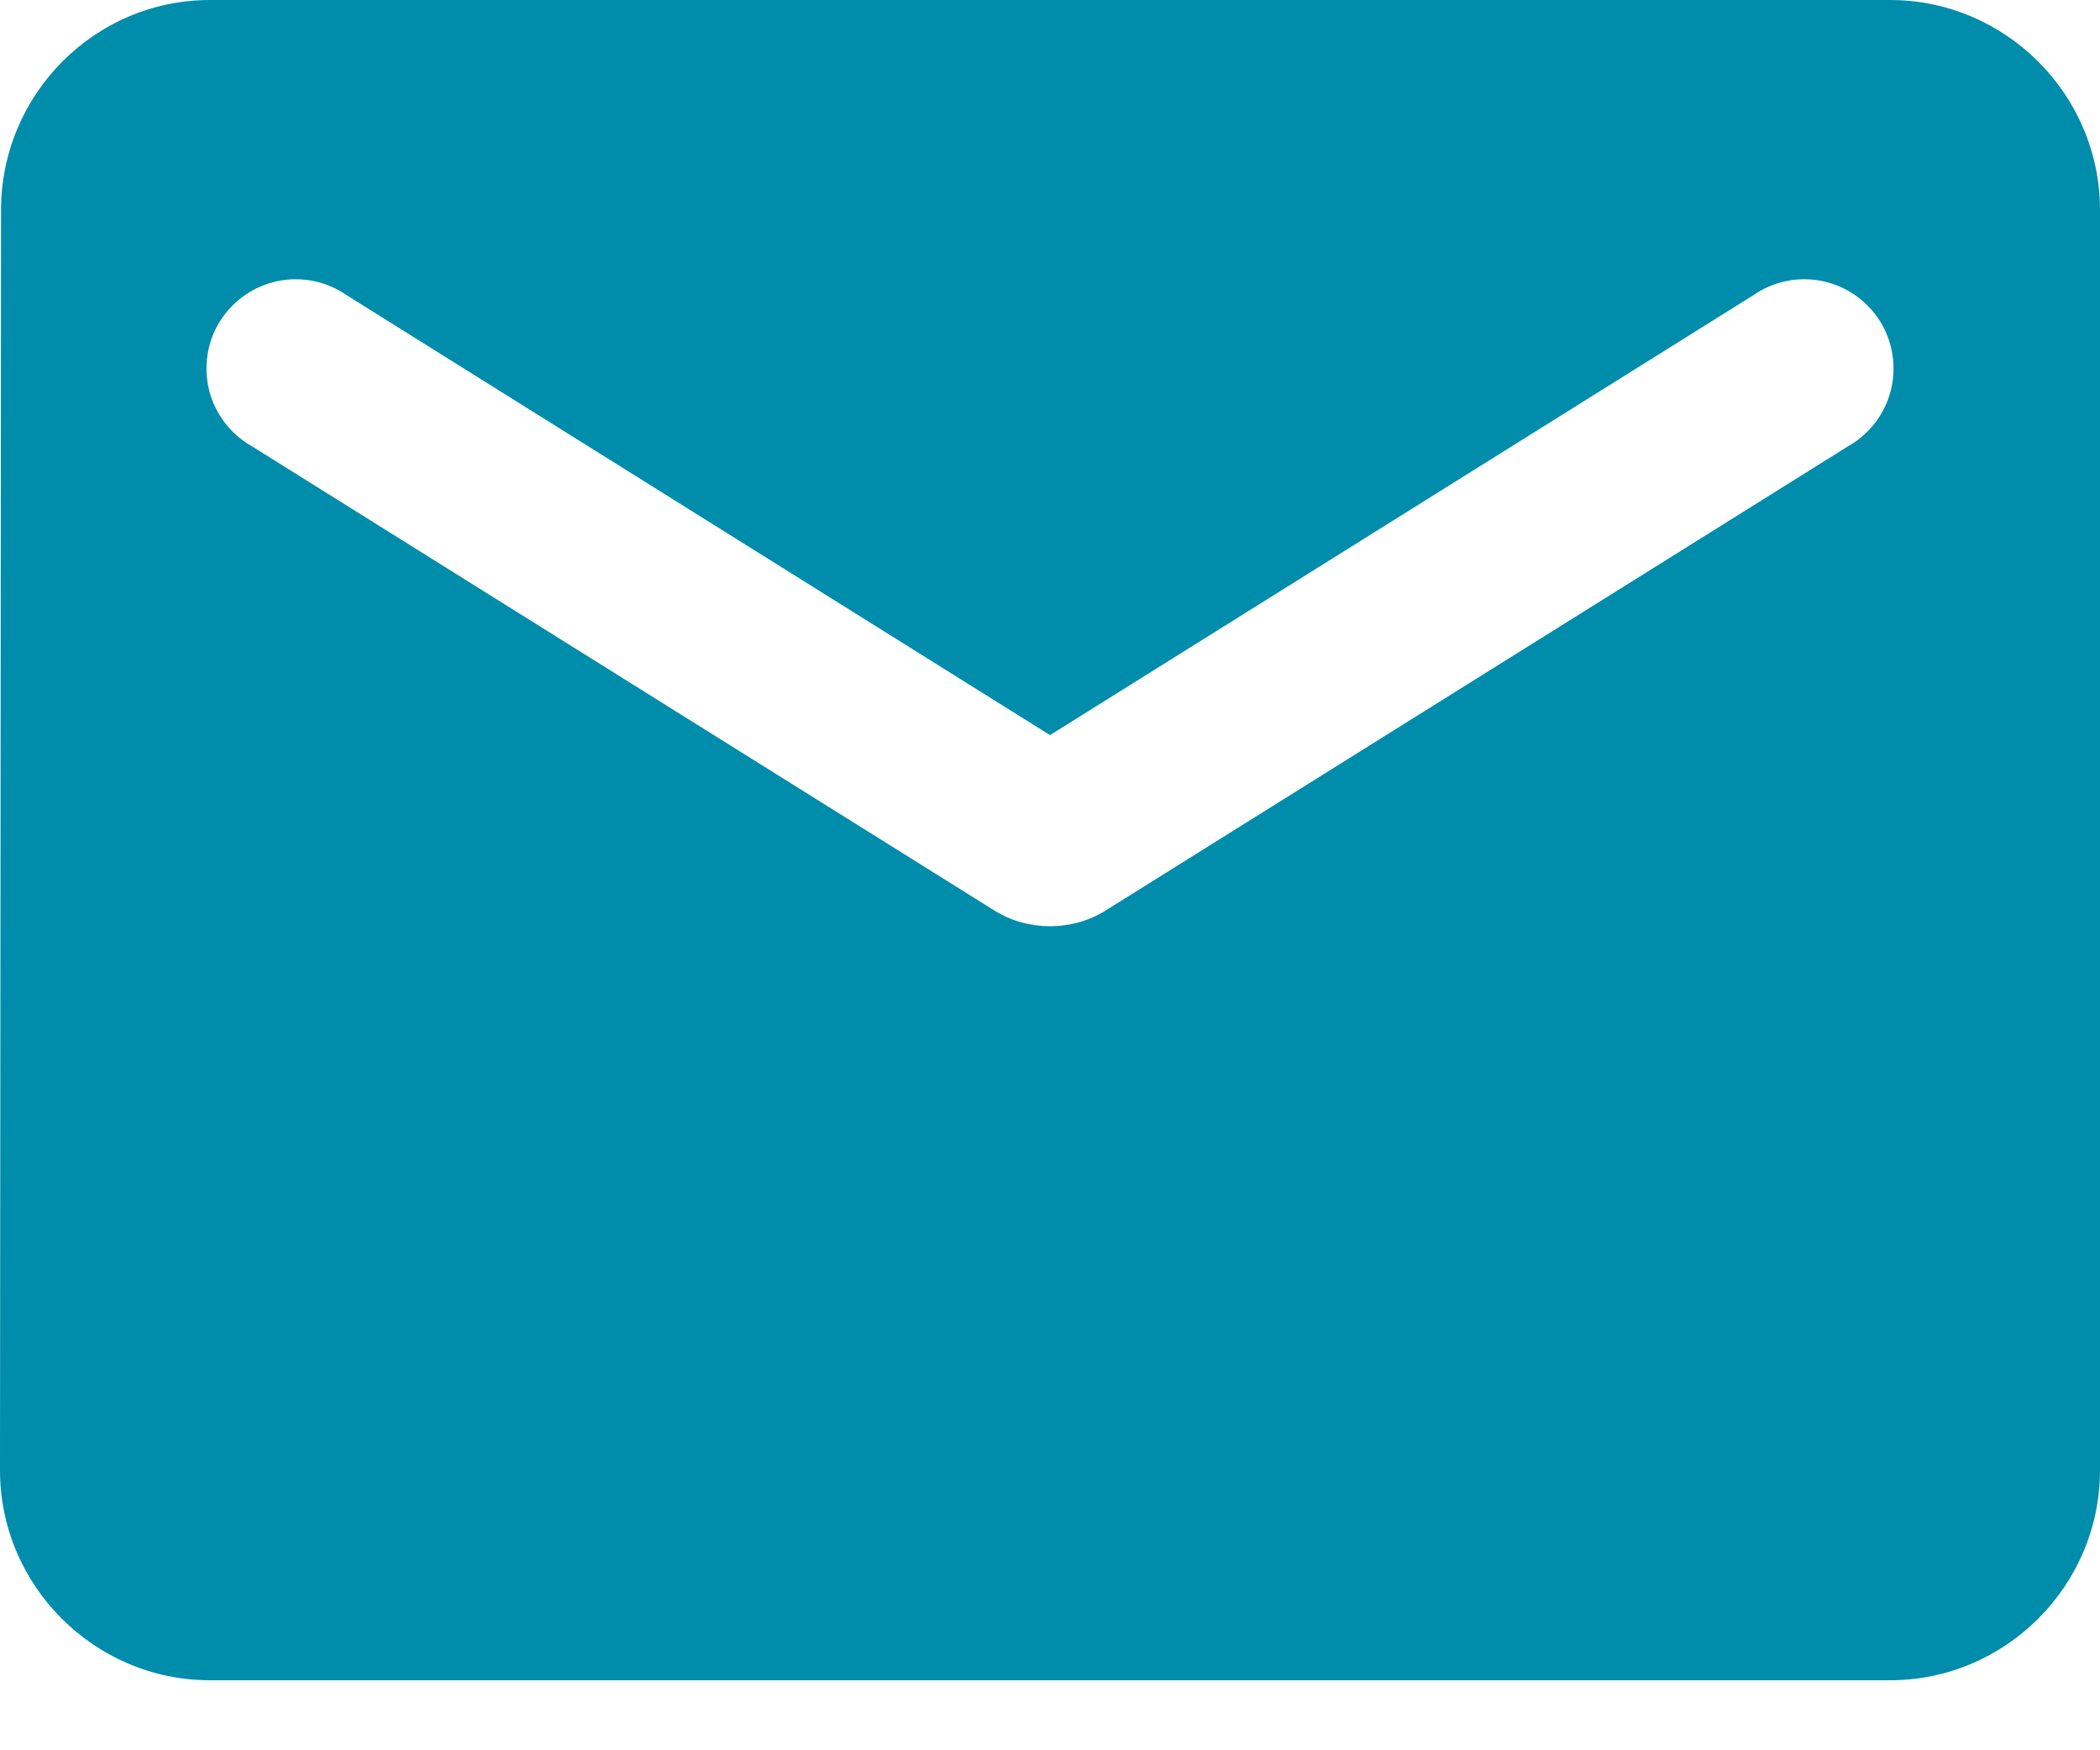 <svg width="18" height="15" viewBox="0 0 18 15" fill="none" xmlns="http://www.w3.org/2000/svg">
<path id="Vector" d="M16.2 0H1.8C0.81 0 0.009 0.81 0.009 1.8L0 12.6C0 13.59 0.81 14.4 1.8 14.4H16.2C17.19 14.4 18 13.59 18 12.6V1.8C18 0.81 17.19 0 16.2 0ZM15.84 3.825L9.477 7.803C9.189 7.983 8.811 7.983 8.523 7.803L2.16 3.825C2.07 3.774 1.991 3.706 1.928 3.624C1.865 3.542 1.819 3.448 1.793 3.347C1.768 3.247 1.763 3.143 1.779 3.04C1.794 2.938 1.831 2.84 1.886 2.752C1.941 2.665 2.013 2.589 2.098 2.53C2.183 2.471 2.279 2.43 2.38 2.409C2.481 2.388 2.586 2.388 2.687 2.408C2.789 2.429 2.885 2.47 2.97 2.529L9 6.3L15.03 2.529C15.115 2.47 15.211 2.429 15.313 2.408C15.414 2.388 15.519 2.388 15.62 2.409C15.721 2.43 15.817 2.471 15.902 2.53C15.987 2.589 16.059 2.665 16.114 2.752C16.169 2.84 16.206 2.938 16.221 3.04C16.237 3.143 16.232 3.247 16.207 3.347C16.181 3.448 16.135 3.542 16.072 3.624C16.009 3.706 15.93 3.774 15.84 3.825Z" fill="#008CAB"/>
</svg>
